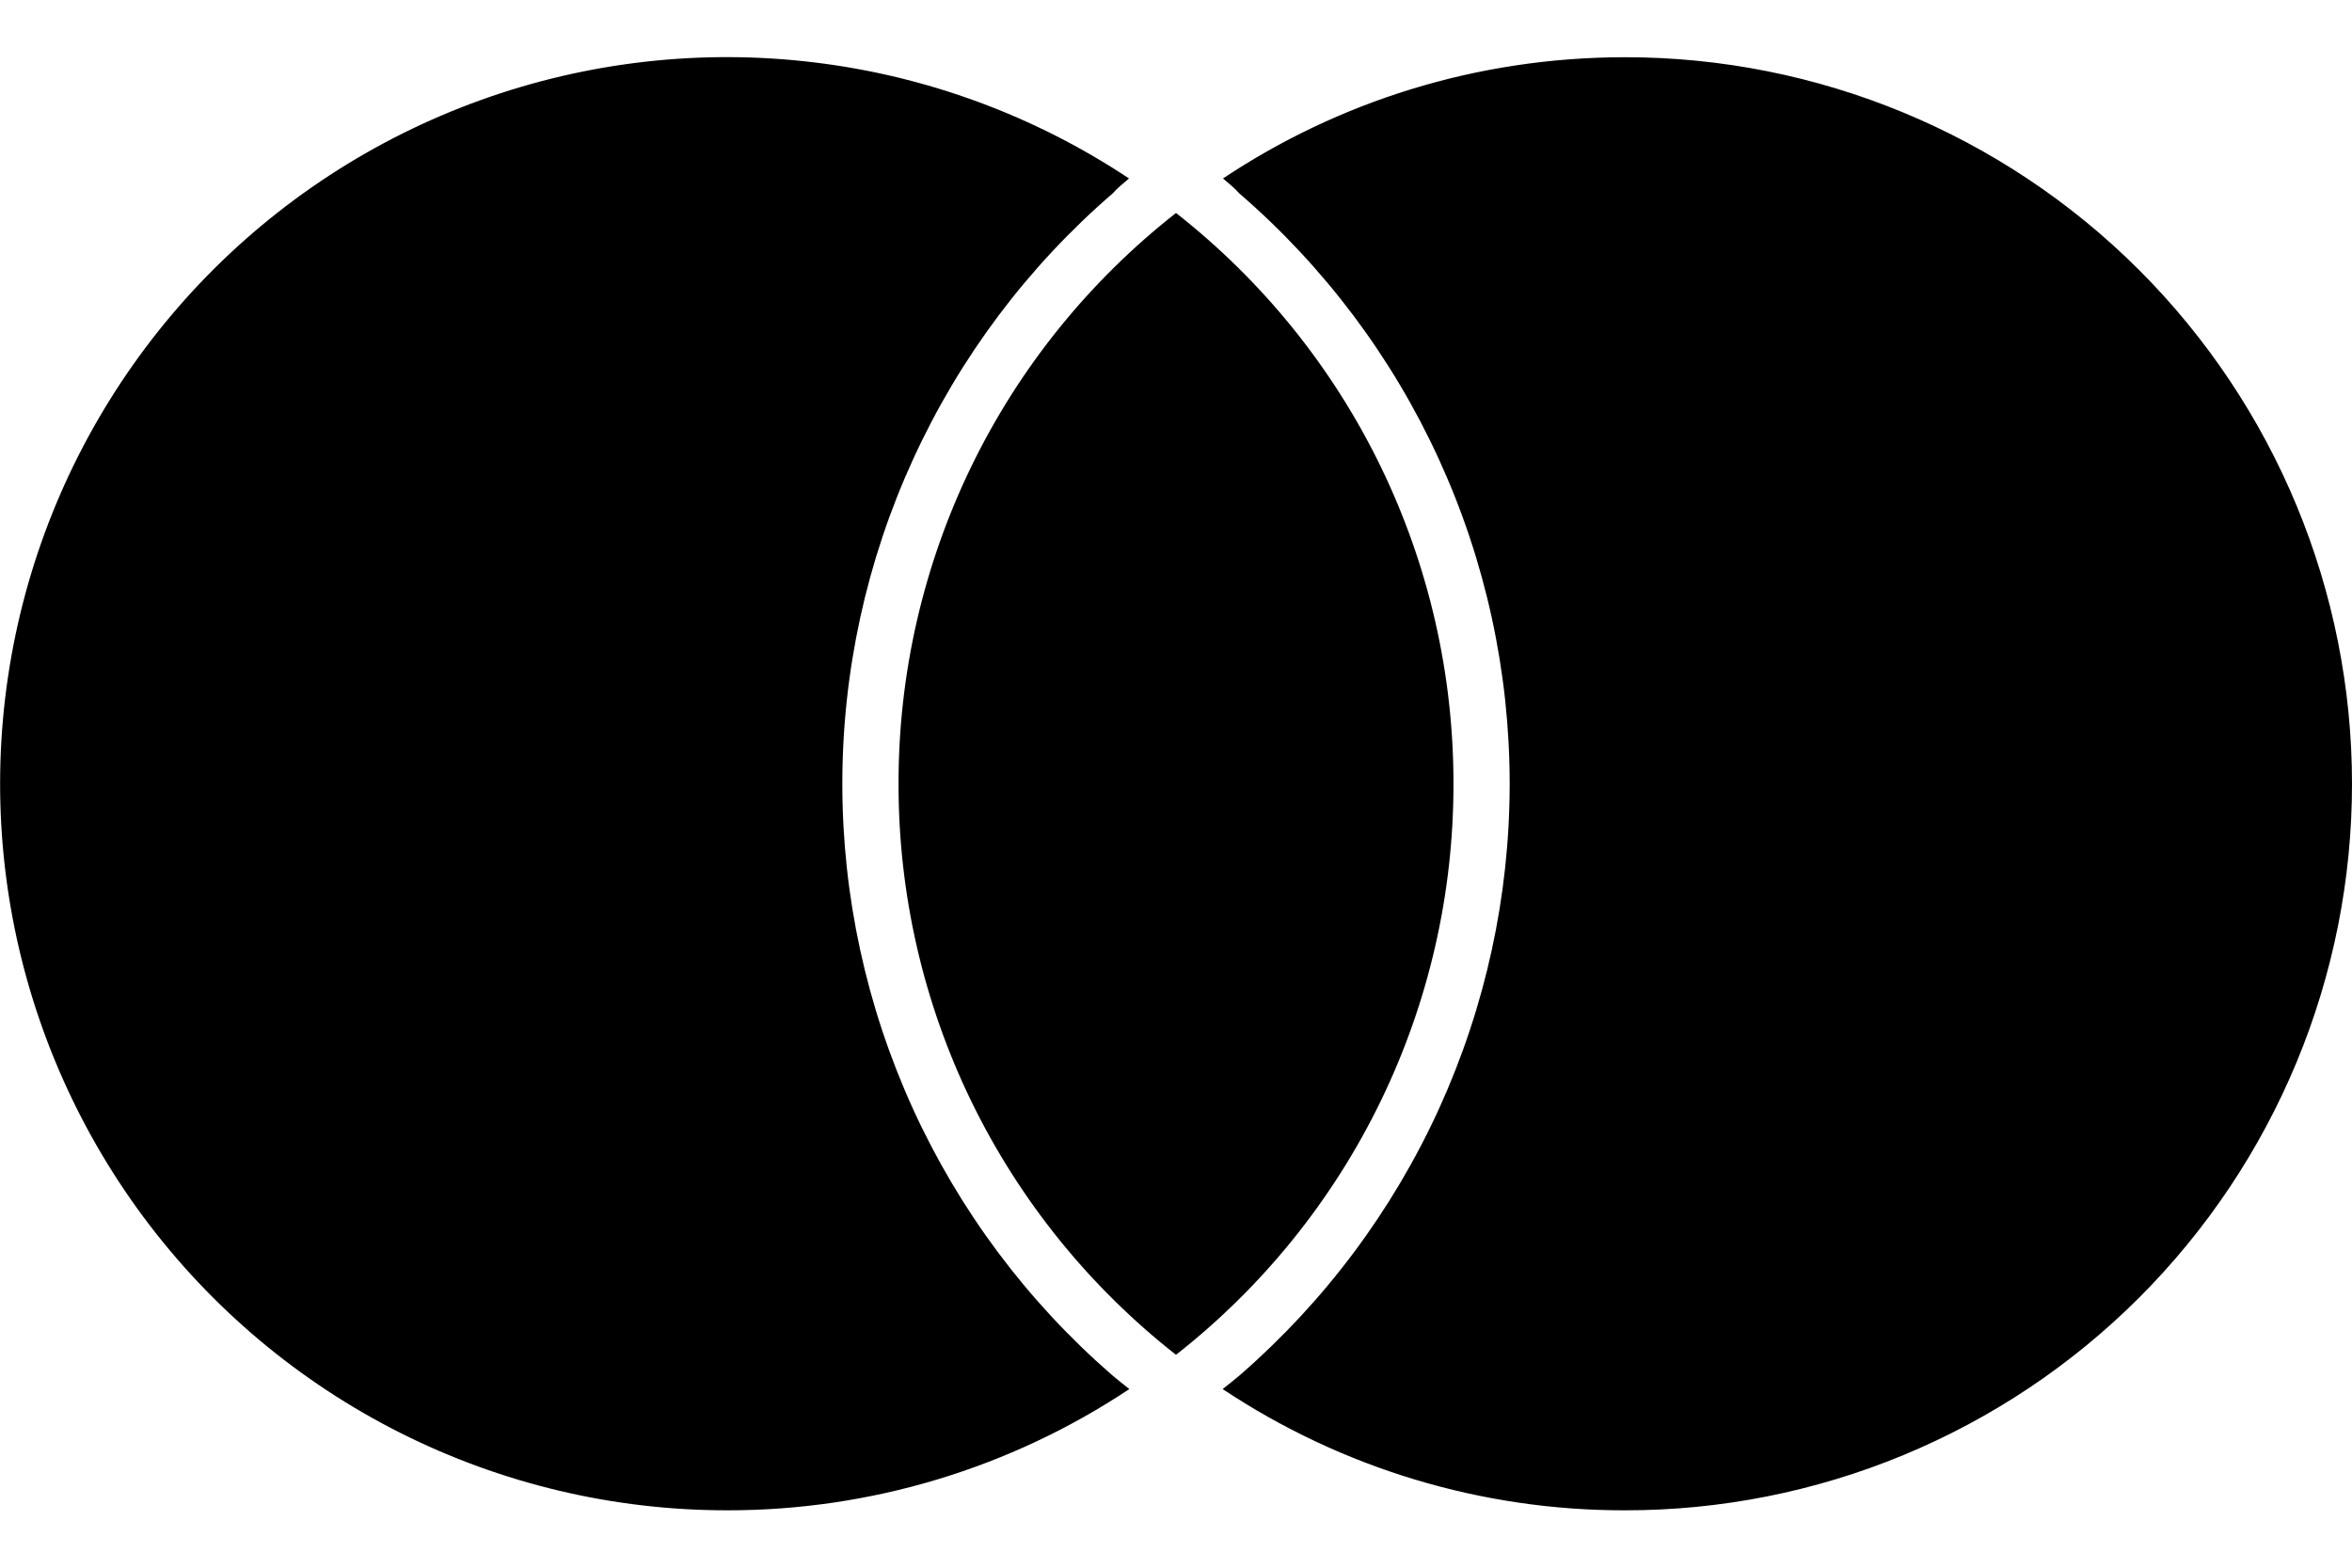 <svg width="30" height="20" viewBox="0 0 30 20" fill="none" xmlns="http://www.w3.org/2000/svg">
    <g clip-path="url(#clip0_957_474)">
        <path d="M14.179 17.538C14.251 17.6 14.329 17.661 14.405 17.721C12.884 18.733 11.098 19.271 9.271 19.268C7.825 19.268 6.398 18.93 5.106 18.28C3.814 17.63 2.692 16.687 1.829 15.525C0.967 14.364 0.388 13.017 0.139 11.592C-0.109 10.167 -0.021 8.704 0.397 7.319C0.815 5.934 1.552 4.667 2.547 3.617C3.543 2.568 4.77 1.767 6.131 1.277C7.492 0.787 8.949 0.622 10.385 0.796C11.821 0.969 13.197 1.477 14.401 2.277C14.326 2.341 14.251 2.4 14.195 2.465C13.112 3.399 12.243 4.556 11.648 5.856C11.052 7.156 10.744 8.57 10.744 10C10.744 11.429 11.051 12.841 11.643 14.142C12.236 15.442 13.101 16.601 14.179 17.538ZM20.73 0.73C18.83 0.73 17.066 1.3 15.599 2.277C15.674 2.341 15.749 2.4 15.805 2.465C16.888 3.399 17.757 4.556 18.352 5.856C18.948 7.156 19.256 8.57 19.256 10C19.256 11.429 18.948 12.841 18.356 14.142C17.763 15.442 16.899 16.6 15.821 17.538C15.749 17.6 15.671 17.661 15.595 17.721C17.116 18.733 18.902 19.272 20.729 19.268C21.946 19.269 23.152 19.03 24.277 18.564C25.402 18.098 26.424 17.416 27.285 16.555C28.146 15.694 28.829 14.672 29.295 13.547C29.761 12.423 30 11.217 30 10C30 7.541 29.023 5.184 27.285 3.445C25.546 1.707 23.189 0.73 20.73 0.73ZM15 2.717C13.896 3.583 13.003 4.688 12.39 5.95C11.777 7.212 11.459 8.597 11.461 10C11.459 11.403 11.776 12.788 12.389 14.05C13.003 15.312 13.896 16.418 15 17.284C16.104 16.418 16.997 15.312 17.61 14.05C18.223 12.788 18.541 11.403 18.539 10C18.541 8.597 18.223 7.212 17.61 5.95C16.997 4.688 16.104 3.583 15 2.717Z" fill="black"/>
    </g>
    <defs>
        <clipPath id="clip0_957_474">
            <rect width="30" height="20" fill="white"/>
        </clipPath>
    </defs>
</svg>
